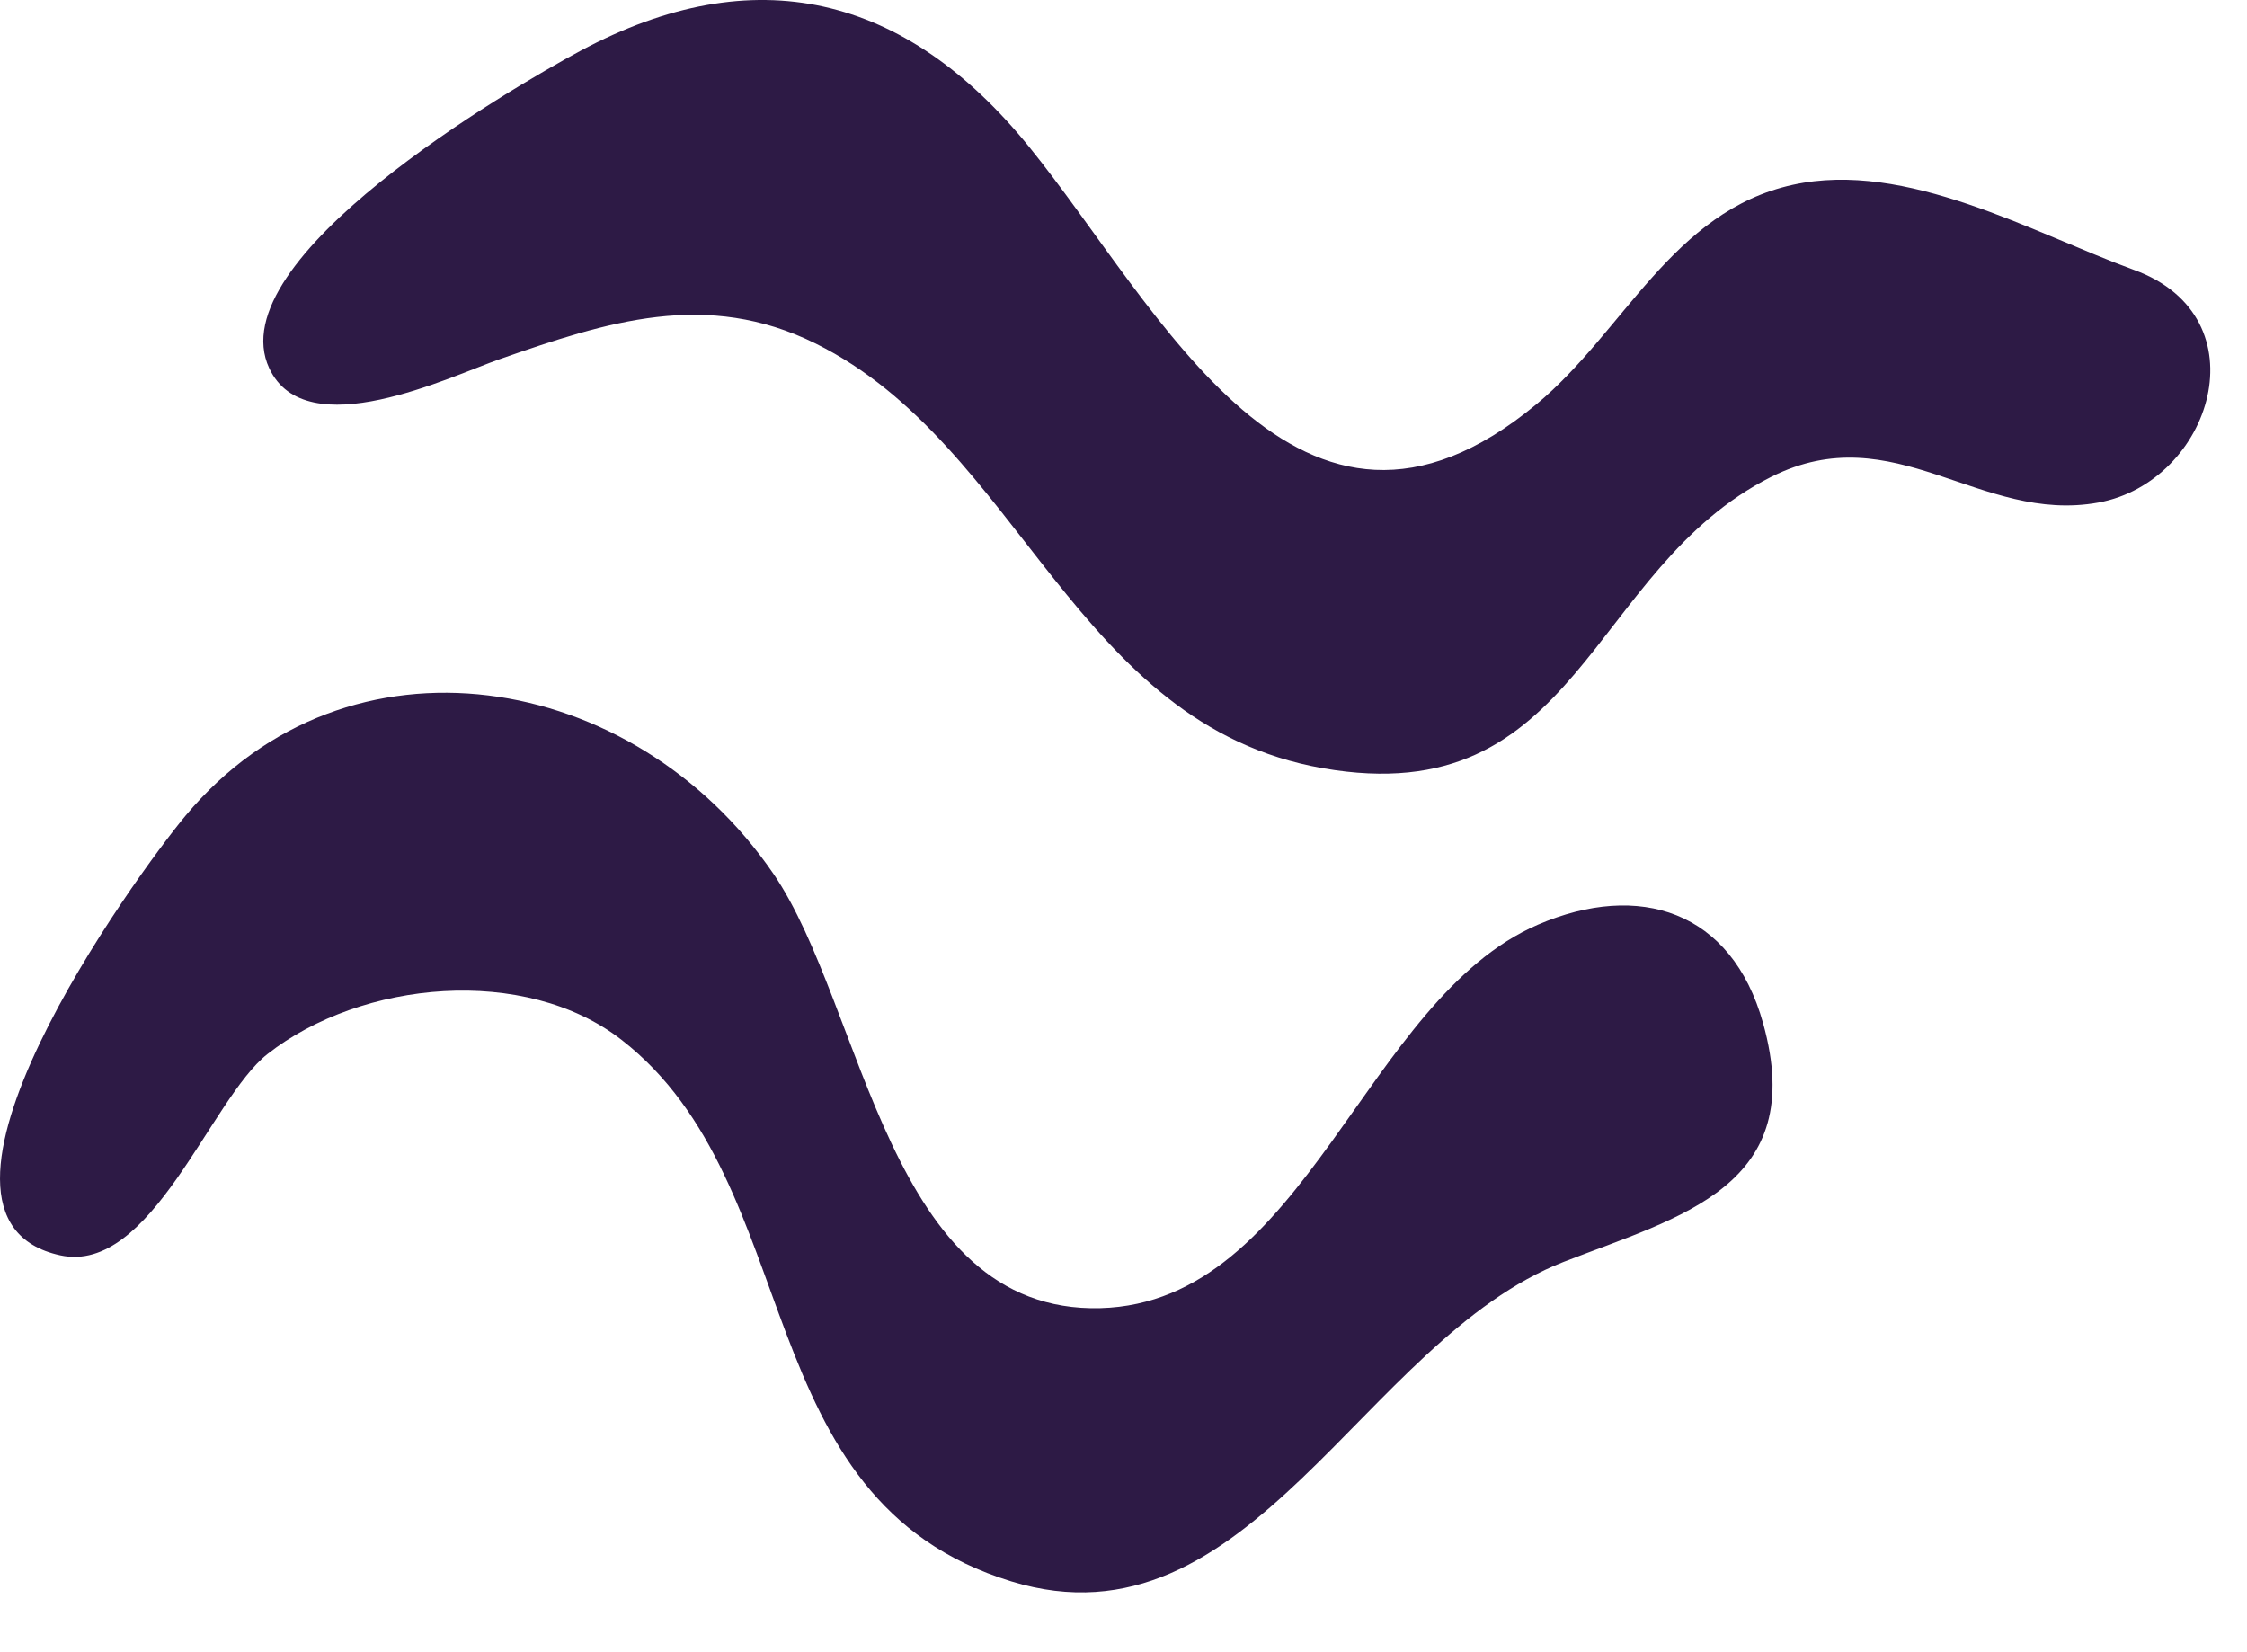 <svg width="34" height="25" viewBox="0 0 34 25" fill="none" xmlns="http://www.w3.org/2000/svg">
<path fill-rule="evenodd" clip-rule="evenodd" d="M32.295 4.086C30.752 3.522 28.844 2.42 27.129 2.796C25.306 3.195 24.573 5.02 23.248 6.117C19.645 9.101 17.547 4.654 15.568 2.217C13.698 -0.084 11.418 -0.643 8.78 0.771C7.729 1.335 3.302 3.917 4.074 5.572C4.629 6.763 6.817 5.694 7.563 5.434C9.182 4.87 10.686 4.377 12.343 5.199C15.45 6.74 16.256 10.965 20.015 11.624C23.903 12.306 24.03 8.606 26.804 7.214C28.664 6.281 29.96 7.933 31.754 7.604C33.464 7.29 34.254 4.802 32.295 4.086Z" fill="#2D1A45"/>
<path fill-rule="evenodd" clip-rule="evenodd" d="M0.913 18.995C2.288 19.293 3.185 16.627 4.046 15.95C5.473 14.829 7.948 14.603 9.402 15.732C12.241 17.934 11.262 22.689 15.304 23.929C18.917 25.037 20.619 20.279 23.66 19.094C25.427 18.406 27.368 17.955 26.678 15.483C26.202 13.774 24.798 13.335 23.272 13.991C20.649 15.119 19.759 19.711 16.649 19.794C13.432 19.878 13.083 15.241 11.702 13.22C9.596 10.142 5.268 9.398 2.808 12.342C2.065 13.23 -1.705 18.428 0.913 18.995Z" fill="#2D1A45"/>
</svg>
